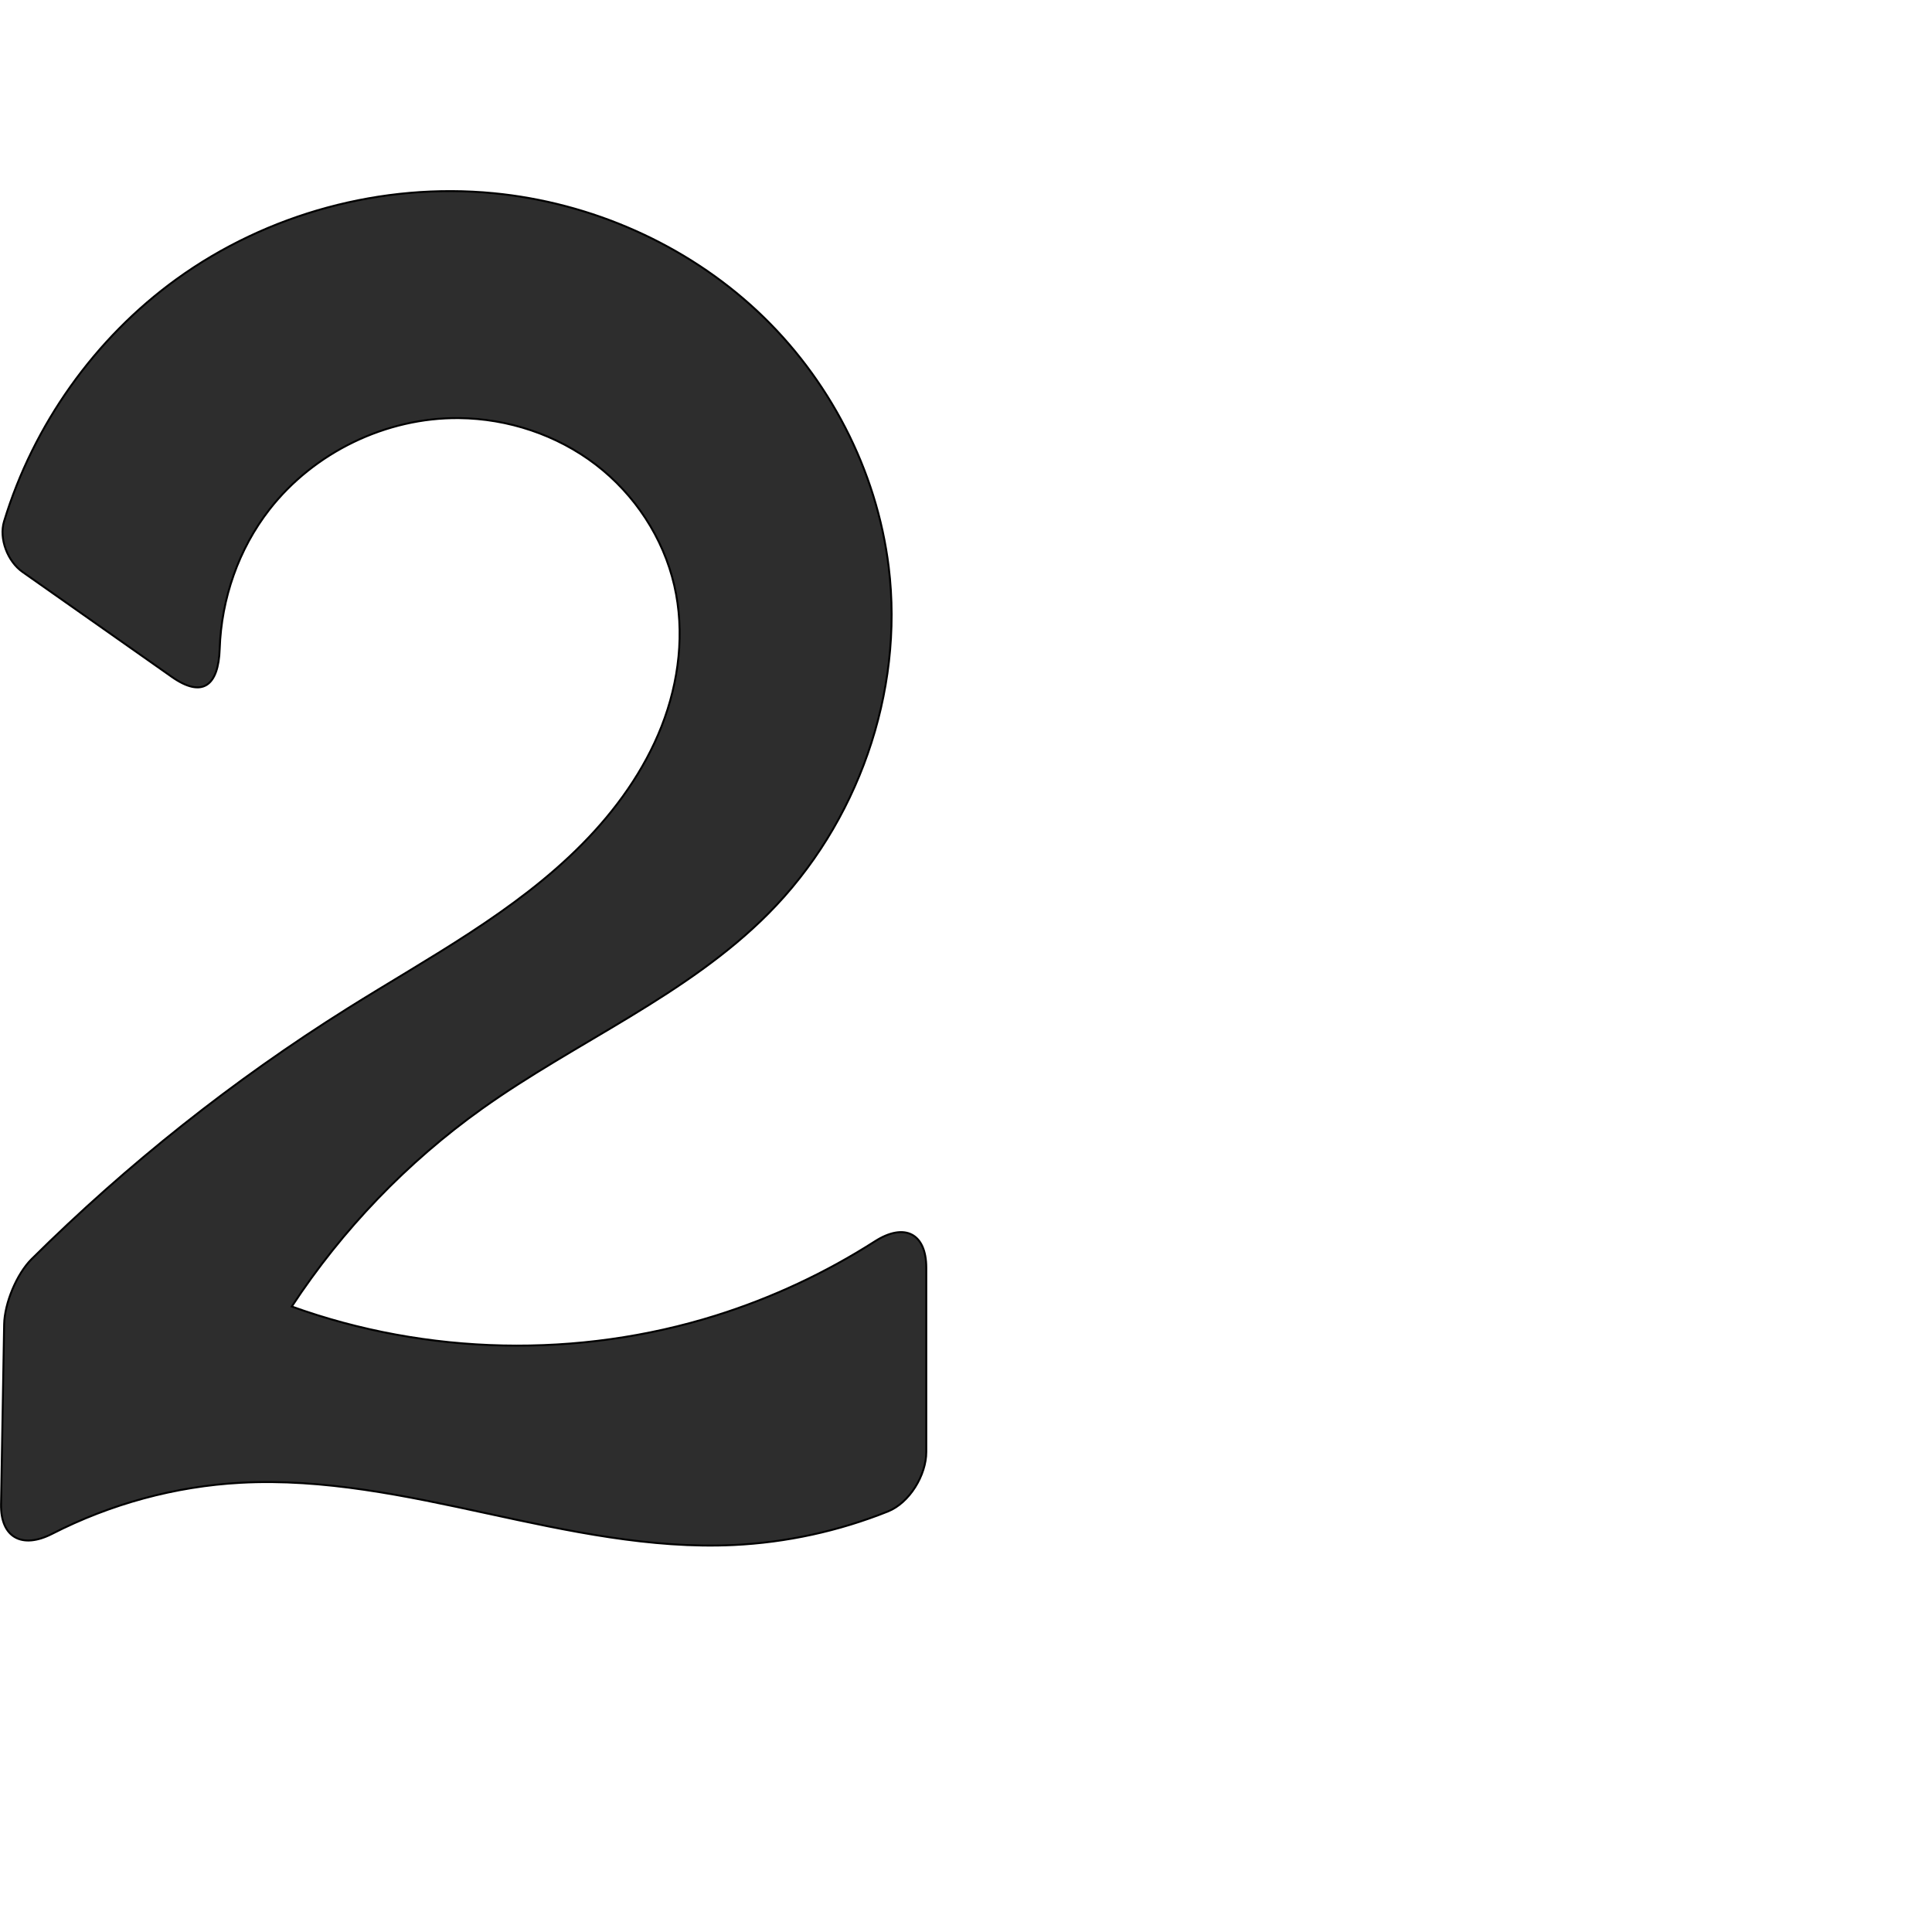 <?xml version="1.0" encoding="UTF-8" standalone="no"?>
<svg
   xmlns:dc="http://purl.org/dc/elements/1.1/"
   xmlns:cc="http://creativecommons.org/ns#"
   xmlns:rdf="http://www.w3.org/1999/02/22-rdf-syntax-ns#"
   xmlns:svg="http://www.w3.org/2000/svg"
   xmlns="http://www.w3.org/2000/svg"
   xmlns:sodipodi="http://sodipodi.sourceforge.net/DTD/sodipodi-0.dtd"
   xmlns:inkscape="http://www.inkscape.org/namespaces/inkscape"
   xml:space="preserve"
   width="1000"
   height="1000"
   version="1.1"
   style="clip-rule:evenodd;fill-rule:evenodd;image-rendering:optimizeQuality;shape-rendering:geometricPrecision;text-rendering:geometricPrecision"
   viewBox="0 0 1000 1000"
   id="svg10"
   sodipodi:docname="2.svg"
   inkscape:version="1.0.2 (e86c870879, 2021-01-15)"><sodipodi:namedview
   pagecolor="#ffffff"
   bordercolor="#666666"
   borderopacity="1"
   objecttolerance="10"
   gridtolerance="10"
   guidetolerance="10"
   inkscape:pageopacity="0"
   inkscape:pageshadow="2"
   inkscape:window-width="1920"
   inkscape:window-height="1007"
   id="namedview12"
   showgrid="false"
   inkscape:zoom="0.6002692"
   inkscape:cx="300.73619"
   inkscape:cy="619.27872"
   inkscape:window-x="1920"
   inkscape:window-y="0"
   inkscape:window-maximized="1"
   inkscape:current-layer="svg10"
   showguides="true"
   inkscape:guide-bbox="true"
   inkscape:document-rotation="0"><sodipodi:guide
     position="0,1000"
     orientation="0,1"
     id="guide16"
     inkscape:label=""
     inkscape:locked="true"
     inkscape:color="rgb(0,0,255)" /><sodipodi:guide
     position="1763.312,2036.169"
     orientation="1000,0"
     id="guide18" /><sodipodi:guide
     position="0,200"
     orientation="0,1"
     id="guide20"
     inkscape:label="base"
     inkscape:locked="true"
     inkscape:color="rgb(0,0,255)" /><inkscape:grid
     type="xygrid"
     id="grid24"
     originx="-473.376"
     originy="-489.692" /><sodipodi:guide
     position="0,0"
     orientation="0,1"
     id="guide34"
     inkscape:label="bottom"
     inkscape:locked="true"
     inkscape:color="rgb(0,0,255)" /><sodipodi:guide
     position="225.051,1693.319"
     orientation="0,1"
     id="guide44"
     inkscape:label=""
     inkscape:locked="false"
     inkscape:color="rgb(0,0,255)" /><sodipodi:guide
     position="0,900"
     orientation="0,1"
     id="guide46"
     inkscape:label=""
     inkscape:locked="true"
     inkscape:color="rgb(0,0,255)" /><sodipodi:guide
     position="479.442,877.391"
     orientation="-1,0"
     id="guide841"
     inkscape:label="width"
     inkscape:locked="false"
     inkscape:color="rgb(0,0,255)" /></sodipodi:namedview>
 <defs
   id="defs4"><inkscape:path-effect
   effect="fillet_chamfer"
   id="path-effect853"
   is_visible="true"
   lpeversion="1"
   satellites_param="F,0,0,1,0,34.977,0,1 @ F,0,0,1,0,16.975,0,1 @ F,0,0,1,0,0,0,1 @ F,0,0,1,0,0,0,1 @ F,0,0,1,0,0,0,1 @ F,0,0,1,0,0,0,1 @ F,0,0,1,0,0,0,1 @ F,0,0,1,0,0,0,1 @ F,0,0,1,0,0,0,1 @ F,0,0,1,0,0,0,1 @ F,0,0,1,0,32.511,0,1 @ F,0,0,1,0,21.831,0,1 @ F,0,0,1,0,0,0,1 @ F,0,0,1,0,0,0,1 @ F,0,0,1,0,0,0,1 @ F,0,0,1,0,31.408,0,1 @ F,0,0,1,0,19.783,0,1 @ F,0,0,1,0,0,0,1 @ F,0,0,1,0,0,0,1 @ F,0,0,1,0,0,0,1 @ F,0,0,1,0,0,0,1 @ F,0,0,1,0,0,0,1 @ F,0,0,1,0,0,0,1 @ F,0,0,1,0,0,0,1"
   unit="px"
   method="auto"
   mode="F"
   radius="0"
   chamfer_steps="1"
   flexible="false"
   use_knot_distance="true"
   apply_no_radius="true"
   apply_with_radius="true"
   only_selected="true"
   hide_knots="true" /><inkscape:path-effect
   effect="spiro"
   id="path-effect852"
   is_visible="true"
   lpeversion="1" /><inkscape:path-effect
   effect="spiro"
   id="path-effect850"
   is_visible="true"
   lpeversion="1" /><inkscape:path-effect
   effect="spiro"
   id="path-effect851"
   is_visible="true"
   lpeversion="1" />
  <style
   type="text/css"
   id="style2">
   <![CDATA[
    .fil0 {fill:#EF7F1A;fill-rule:nonzero}
   ]]>
  </style>
 <inkscape:path-effect
   effect="spiro"
   id="path-effect1214"
   is_visible="true"
   lpeversion="1" /><inkscape:path-effect
   effect="spiro"
   id="path-effect1195"
   is_visible="true"
   lpeversion="1" /><inkscape:path-effect
   effect="spiro"
   id="path-effect992"
   is_visible="true"
   lpeversion="1" /><inkscape:path-effect
   effect="spiro"
   id="path-effect1060"
   is_visible="true"
   lpeversion="1" /><inkscape:path-effect
   effect="spiro"
   id="path-effect1047"
   is_visible="true"
   lpeversion="1" /><inkscape:path-effect
   effect="spiro"
   id="path-effect1085"
   is_visible="true"
   lpeversion="1" /><inkscape:path-effect
   effect="spiro"
   id="path-effect1286"
   is_visible="true"
   lpeversion="1" /><inkscape:path-effect
   effect="spiro"
   id="path-effect1305"
   is_visible="true"
   lpeversion="1" /></defs>
 
<path
   style="fill:#2d2d2d;stroke:#000000;stroke-width:1px;stroke-linecap:butt;stroke-linejoin:miter;stroke-opacity:1"
   d="M 88.932,350.353 11.641,296.028 C 3.971,290.637 -0.627,278.828 2.101,269.861 17.296,219.907 49.081,175.06 91.42,144.457 138.347,110.538 197.822,94.419 255.454,100 c 50.468,4.887 99.355,26.339 136.424,60.933 37.069,34.595 61.943,82.241 68.118,132.568 7.972,64.975 -16.107,132.821 -62.227,179.278 -42.249,42.557 -99.485,66.275 -148.3,101.106 -38.756,27.654 -72.321,62.557 -98.441,102.363 70.036,25.266 148.354,26.939 219.405,4.686 29.037,-9.094 56.847,-22.082 82.484,-38.467 15.124,-9.666 26.525,-4.223 26.525,13.733 l 0,95.313 c 0,12.057 -8.691,26.353 -19.882,30.828 -25.415,10.162 -52.529,16.078 -79.873,17.362 -42.944,2.016 -85.529,-7.227 -127.543,-16.341 -42.014,-9.114 -84.652,-18.205 -127.581,-15.88 -33.91,1.836 -67.385,10.968 -97.612,26.433 -15.431,7.895 -26.709,2.024 -26.411,-15.319 L 2.142,685.519 C 2.33,674.595 8.627,659.358 16.388,651.668 65.931,602.573 120.909,558.965 180.001,521.91 c 41.922,-26.287 86.486,-49.738 121.275,-84.926 17.395,-17.594 32.154,-38.101 41.179,-61.137 9.026,-23.036 12.104,-48.711 6.543,-72.819 -5.702,-24.718 -20.495,-47.138 -40.64,-62.554 -20.145,-15.416 -45.454,-23.812 -70.819,-24.061 -37.618,-0.369 -74.987,17.664 -98.104,47.343 -15.944,20.47 -24.858,46.158 -25.715,72.065 -0.637,19.239 -8.984,25.639 -24.788,14.531 z"
   id="path849"
   inkscape:path-effect="#path-effect852;#path-effect853"
   inkscape:original-d="M 117.54817,370.46616 -2.2463066,286.26632 c 0,0 151.9404266,-193.246175 257.7001366,-186.26632 93.65205,6.18078 195.39742,100.09242 204.54161,193.50169 6.54469,66.85501 -23.78177,129.04475 -62.22732,179.27779 -36.36208,47.51078 -102.60402,62.48791 -148.29957,101.10646 -36.15629,30.55666 -98.44093,102.36338 -98.44093,102.36338 0,0 148.19818,21.44185 219.40514,4.68642 C 410.38373,671.53503 479.442,623.6901 479.442,623.6901 v 149.65519 c -20.98437,27.24941 -65.43782,24.07857 -99.75508,26.3589 C 294.15877,805.3874 209.83757,758.78535 124.56325,767.48332 80.916573,771.93528 0,810 0,810 L 2.4826101,665.73911 c 0,0 124.3020199,-89.34977 177.5184199,-143.82876 64.41045,-65.93863 180.61279,-127.43921 168.99806,-218.88159 -5.92881,-46.67732 -64.76937,-92.44462 -111.45918,-86.61498 -64.5883,8.06441 -119.99174,154.05238 -119.99174,154.05238 z"
   sodipodi:nodetypes="ccasaacaccaaccaaac" /></svg>
